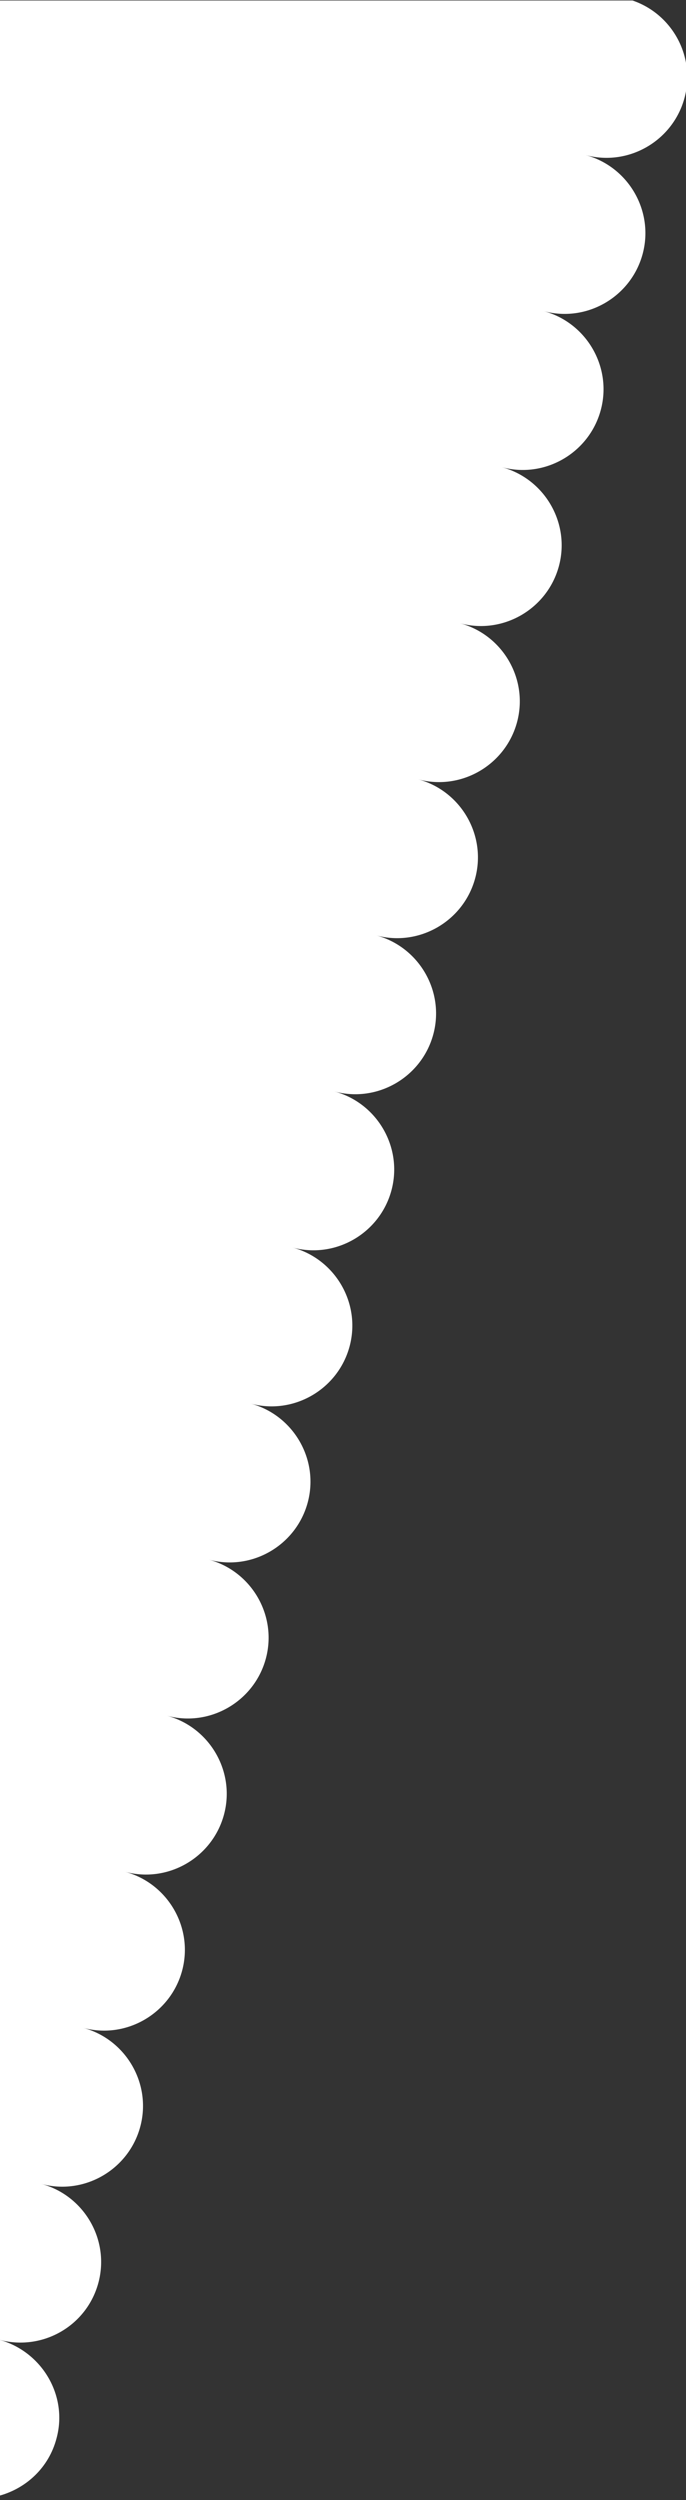 <svg version="1.1" id="bg" xmlns="http://www.w3.org/2000/svg" xmlns:xlink="http://www.w3.org/1999/xlink" x="0px" y="0px"
	 viewBox="0 0 136 495" style="enable-background:new 0 0 136 495;" xml:space="preserve">
<rect x="0" y="0" width="136" height="495" fill="#333333" stroke="none"/>
<g>
	<path style="fill: #fff;" d="M0,463.3v30.8c5.3-1.5,9.7-5.6,11.2-11.3C13.5,474.4,8.4,465.7,0,463.3z"/>
	<path style="fill: #fff;" d="M125.4,0.1H0v463.2c8.5,2.2,17.2-2.8,19.5-11.3c2.3-8.5-2.8-17.3-11.3-19.6c8.5,2.3,17.3-2.8,19.6-11.3
		s-2.8-17.3-11.3-19.6c8.5,2.3,17.3-2.8,19.6-11.3s-2.8-17.3-11.3-19.6c8.5,2.3,17.3-2.8,19.6-11.3s-2.8-17.3-11.3-19.6
		c8.5,2.3,17.3-2.8,19.6-11.3s-2.8-17.3-11.3-19.6c8.5,2.3,17.3-2.8,19.6-11.3s-2.8-17.3-11.3-19.6c8.5,2.3,17.3-2.8,19.6-11.3
		S66.5,249.3,58,247c8.5,2.3,17.3-2.8,19.6-11.3s-2.8-17.3-11.3-19.6c8.5,2.3,17.3-2.8,19.6-11.3s-2.8-17.3-11.3-19.6
		c8.5,2.3,17.3-2.8,19.6-11.3s-2.8-17.3-11.3-19.6c8.5,2.3,17.3-2.8,19.6-11.3s-2.8-17.3-11.3-19.6c8.5,2.3,17.3-2.8,19.6-11.3
		S108,94.8,99.5,92.5c8.5,2.3,17.3-2.8,19.6-11.3s-2.8-17.3-11.3-19.6c8.5,2.3,17.3-2.8,19.6-11.3c2.3-8.5-2.8-17.3-11.3-19.6
		c8.5,2.3,17.3-2.8,19.6-11.3C137.9,11.2,133.3,2.8,125.4,0.1z"/>
</g>
</svg>
